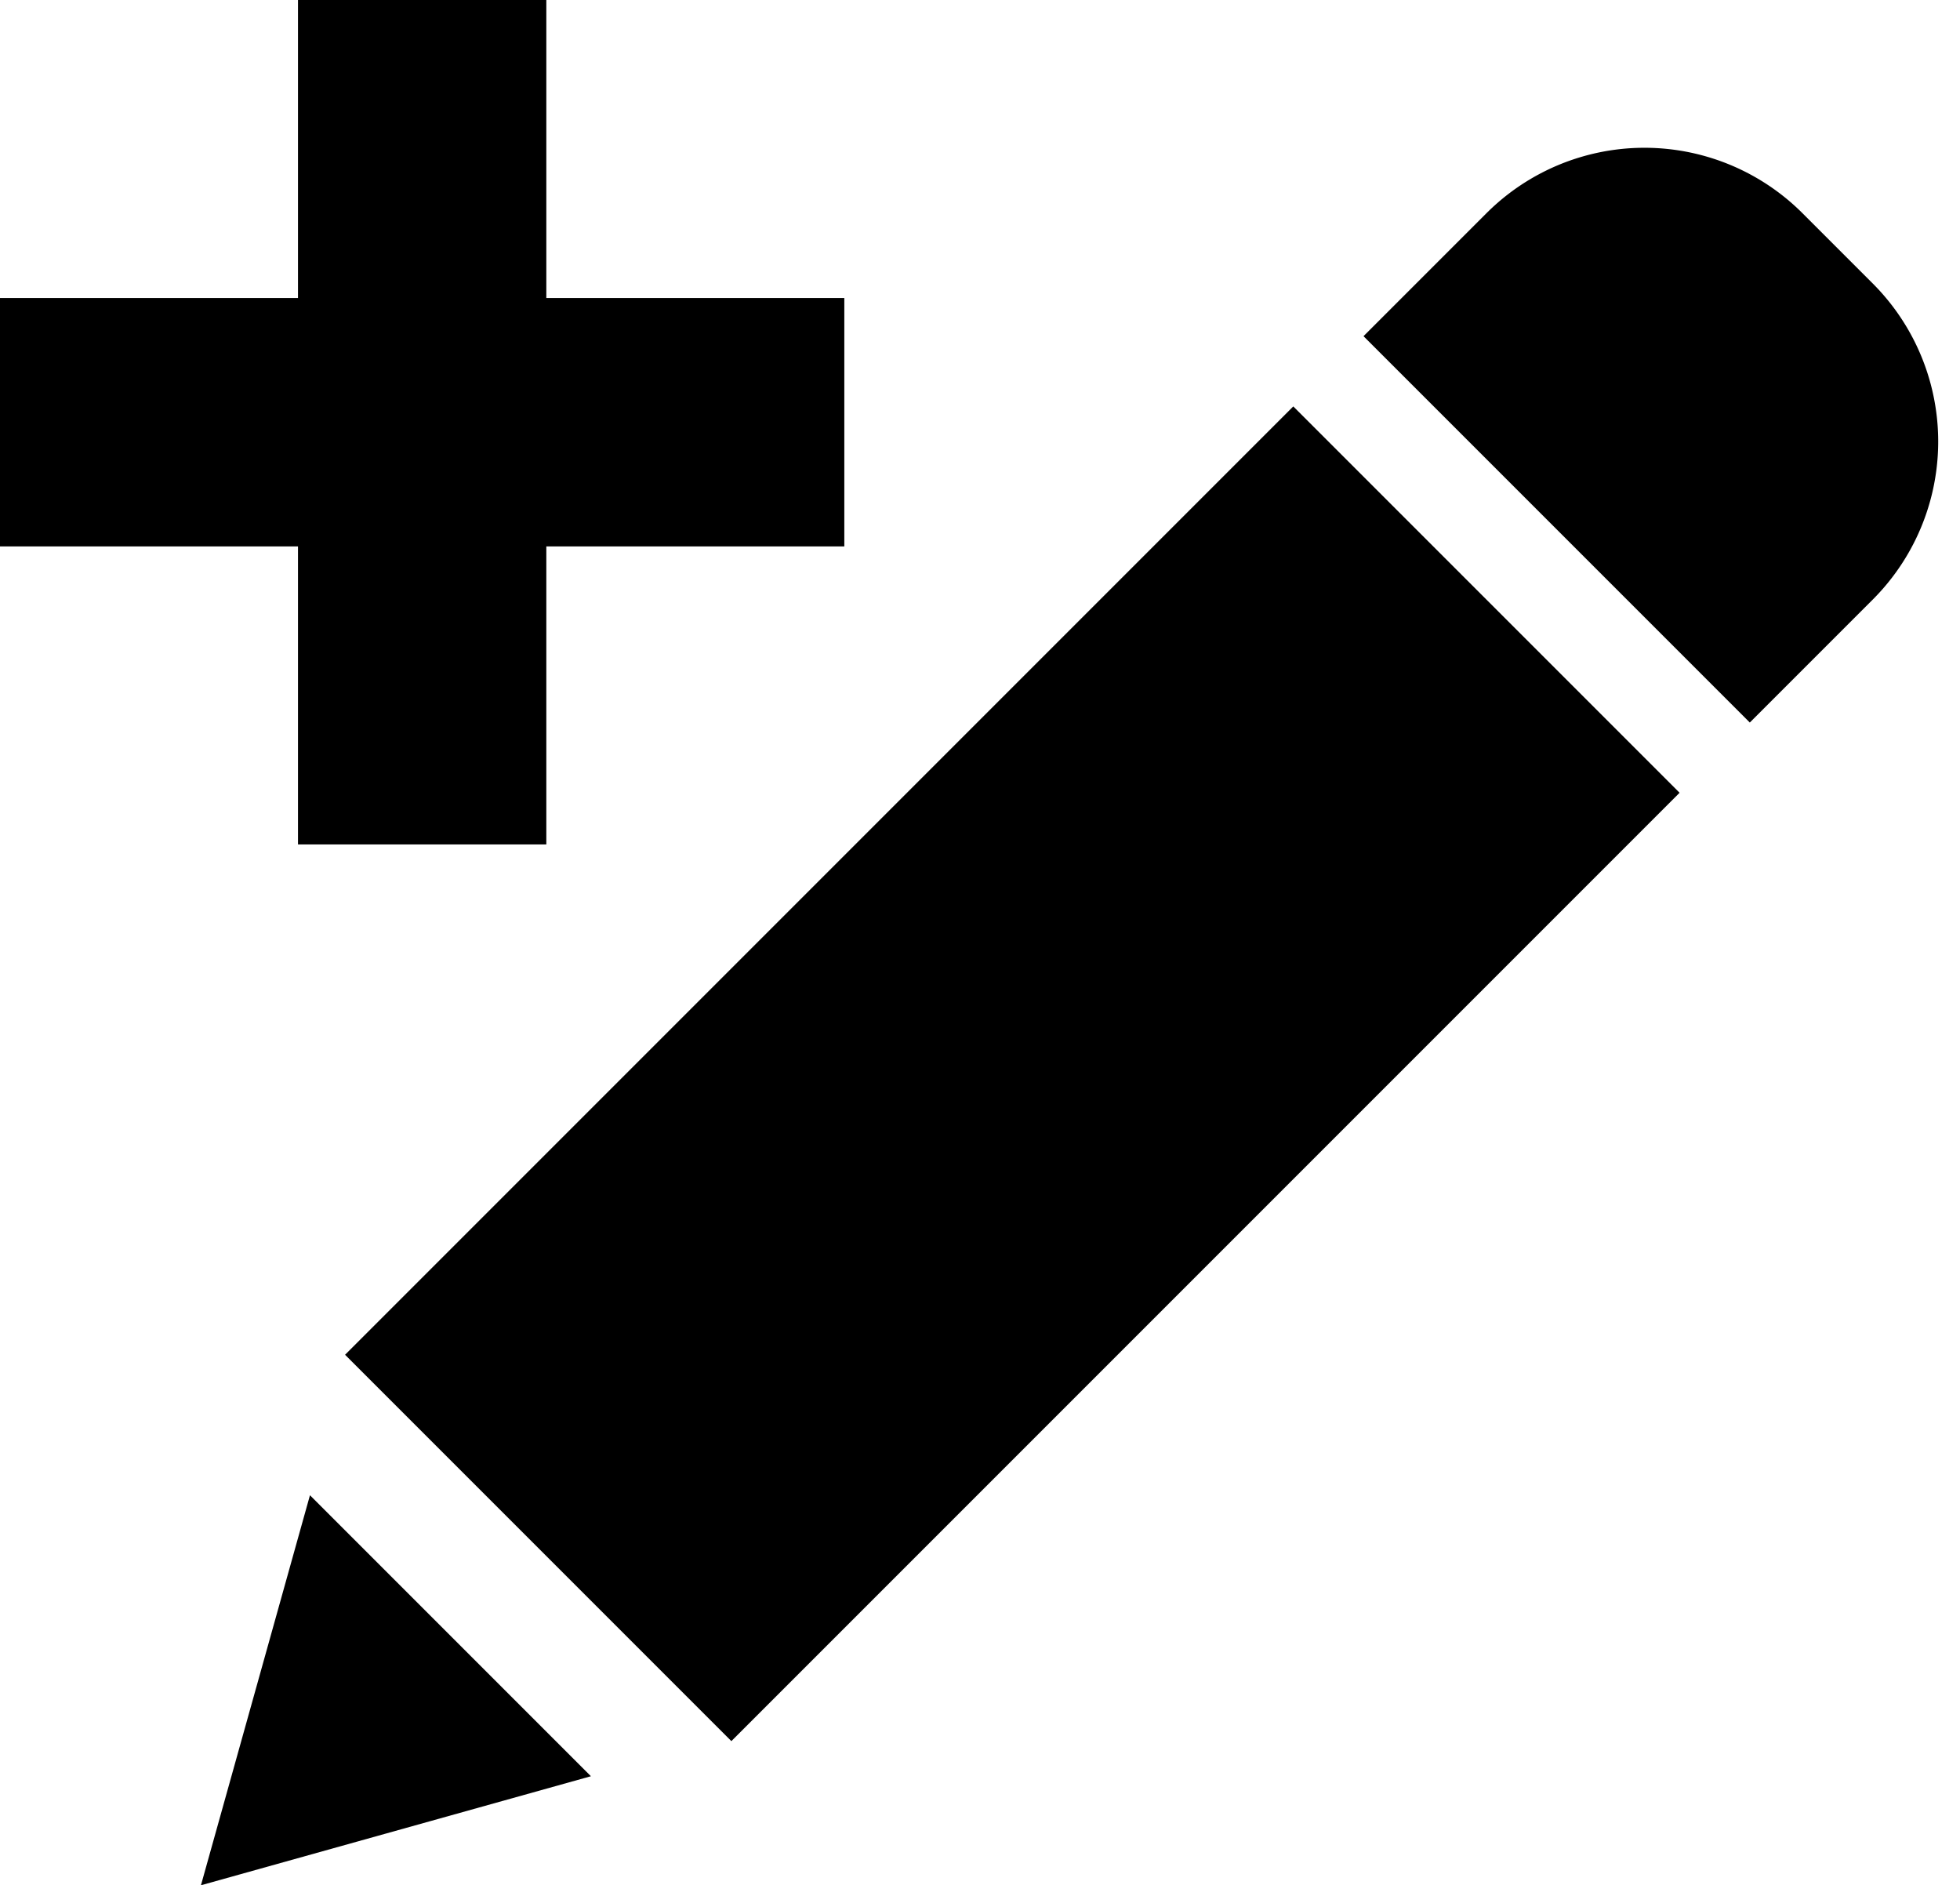 <svg xmlns="http://www.w3.org/2000/svg" viewBox="0 0 39.464 37.954"><path d="M36.293 4.293l1.414 1.414a4.5 4.5 0 0 1 0 6.364l-2.475 2.475-7.778-7.778 2.475-2.475a4.5 4.5 0 0 1 6.364 0zM14.726 35.052l-7.778-7.778L26.04 8.182l7.778 7.778-19.092 19.092zm-8.485-4.95l5.657 5.657-7.852 2.195 2.195-7.852zM0 11V6h6V0h5v6h6v5h-6v6H6v-6H0z"/></svg>